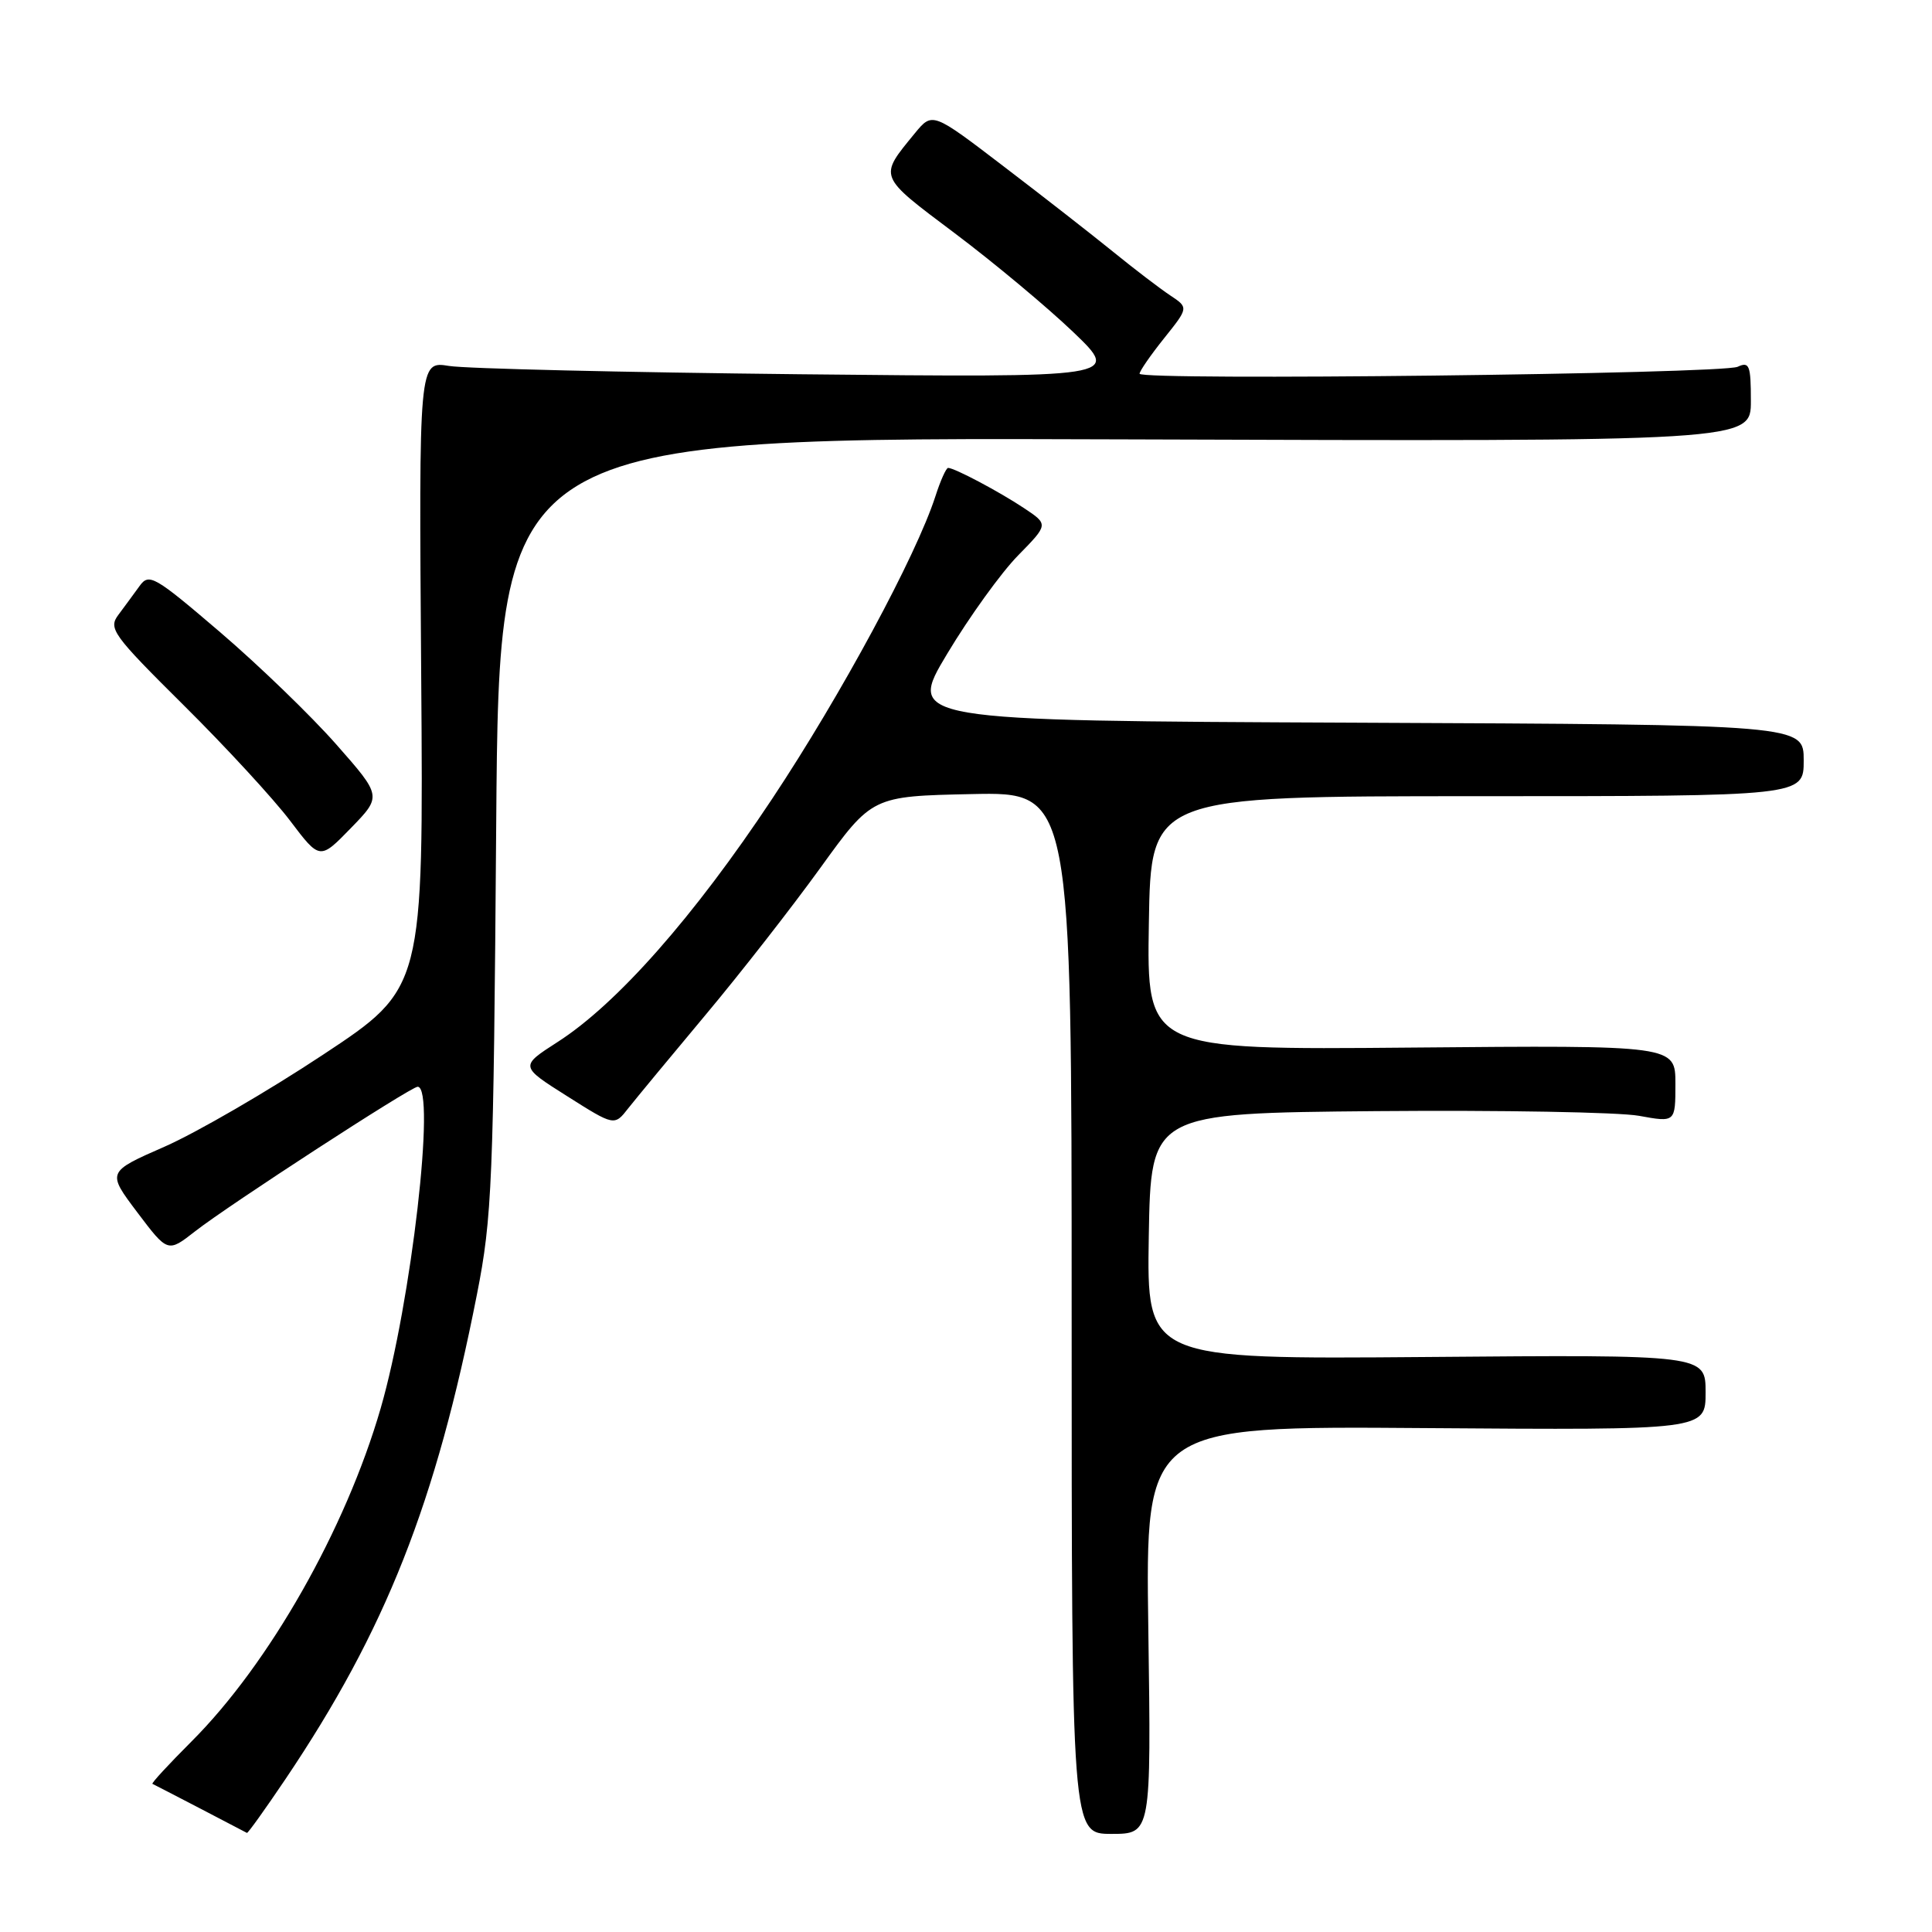 <?xml version="1.0" encoding="UTF-8" standalone="no"?>
<!DOCTYPE svg PUBLIC "-//W3C//DTD SVG 1.1//EN" "http://www.w3.org/Graphics/SVG/1.1/DTD/svg11.dtd" >
<svg xmlns="http://www.w3.org/2000/svg" xmlns:xlink="http://www.w3.org/1999/xlink" version="1.1" viewBox="0 0 256 256">
 <g >
 <path fill="currentColor"
d=" M 37.82 235.75 C 51.12 215.99 57.75 199.20 63.20 171.50 C 65.21 161.29 65.39 156.82 65.75 109.22 C 66.14 57.93 66.14 57.93 149.07 58.22 C 232.00 58.50 232.00 58.50 232.00 53.14 C 232.00 48.40 231.80 47.88 230.25 48.60 C 228.18 49.55 151.00 50.46 151.00 49.52 C 151.00 49.17 152.46 47.06 154.25 44.82 C 157.50 40.76 157.50 40.76 155.04 39.13 C 153.69 38.23 150.32 35.66 147.54 33.40 C 144.77 31.15 138.24 26.05 133.02 22.07 C 123.55 14.83 123.55 14.83 121.22 17.66 C 116.41 23.54 116.27 23.21 126.49 30.89 C 131.68 34.79 138.76 40.70 142.22 44.01 C 148.50 50.03 148.50 50.03 106.00 49.59 C 82.62 49.34 61.70 48.85 59.50 48.49 C 55.50 47.84 55.50 47.84 55.81 89.39 C 56.12 130.95 56.12 130.95 42.81 139.75 C 35.49 144.60 26.05 150.07 21.83 151.93 C 14.16 155.29 14.16 155.29 18.19 160.64 C 22.23 165.99 22.23 165.99 25.86 163.15 C 30.33 159.66 54.44 144.00 55.34 144.00 C 57.79 144.00 54.50 172.59 50.44 186.61 C 45.80 202.62 35.67 220.46 25.38 230.75 C 22.37 233.76 20.03 236.29 20.20 236.37 C 20.50 236.50 32.32 242.64 32.72 242.87 C 32.84 242.94 35.13 239.74 37.82 235.75 Z  M 152.16 215.98 C 151.77 188.95 151.77 188.95 188.88 189.23 C 226.00 189.50 226.00 189.50 226.00 184.50 C 226.00 179.50 226.00 179.50 188.98 179.81 C 151.95 180.11 151.95 180.11 152.22 163.81 C 152.50 147.50 152.50 147.50 182.42 147.23 C 198.87 147.09 214.51 147.37 217.17 147.85 C 222.00 148.73 222.00 148.73 222.00 143.61 C 222.00 138.50 222.00 138.50 186.98 138.81 C 151.95 139.12 151.95 139.12 152.23 122.31 C 152.50 105.50 152.50 105.50 195.75 105.50 C 239.00 105.50 239.00 105.50 239.00 100.76 C 239.00 96.02 239.00 96.02 179.59 95.76 C 120.18 95.50 120.18 95.50 125.52 86.61 C 128.45 81.72 132.67 75.87 134.89 73.61 C 138.93 69.49 138.93 69.49 135.72 67.35 C 132.42 65.15 126.47 62.00 125.63 62.00 C 125.37 62.00 124.61 63.69 123.95 65.75 C 121.40 73.64 111.46 92.08 102.30 105.87 C 91.96 121.46 81.74 133.04 73.87 138.08 C 68.88 141.29 68.88 141.29 75.15 145.25 C 81.41 149.21 81.41 149.21 83.25 146.85 C 84.27 145.56 88.87 140.00 93.47 134.50 C 98.08 129.00 104.93 120.22 108.70 115.00 C 115.56 105.50 115.56 105.50 128.78 105.22 C 142.00 104.94 142.00 104.94 142.00 173.97 C 142.00 243.00 142.00 243.00 147.27 243.00 C 152.54 243.00 152.54 243.00 152.16 215.98 Z  M 44.55 98.63 C 41.22 94.85 34.30 88.16 29.17 83.77 C 20.46 76.32 19.75 75.91 18.50 77.64 C 17.76 78.66 16.50 80.38 15.70 81.45 C 14.32 83.28 14.89 84.07 24.36 93.47 C 29.94 99.00 36.27 105.88 38.44 108.75 C 42.38 113.96 42.38 113.96 46.49 109.73 C 50.60 105.50 50.60 105.50 44.55 98.63 Z "/>
</g>
</svg>